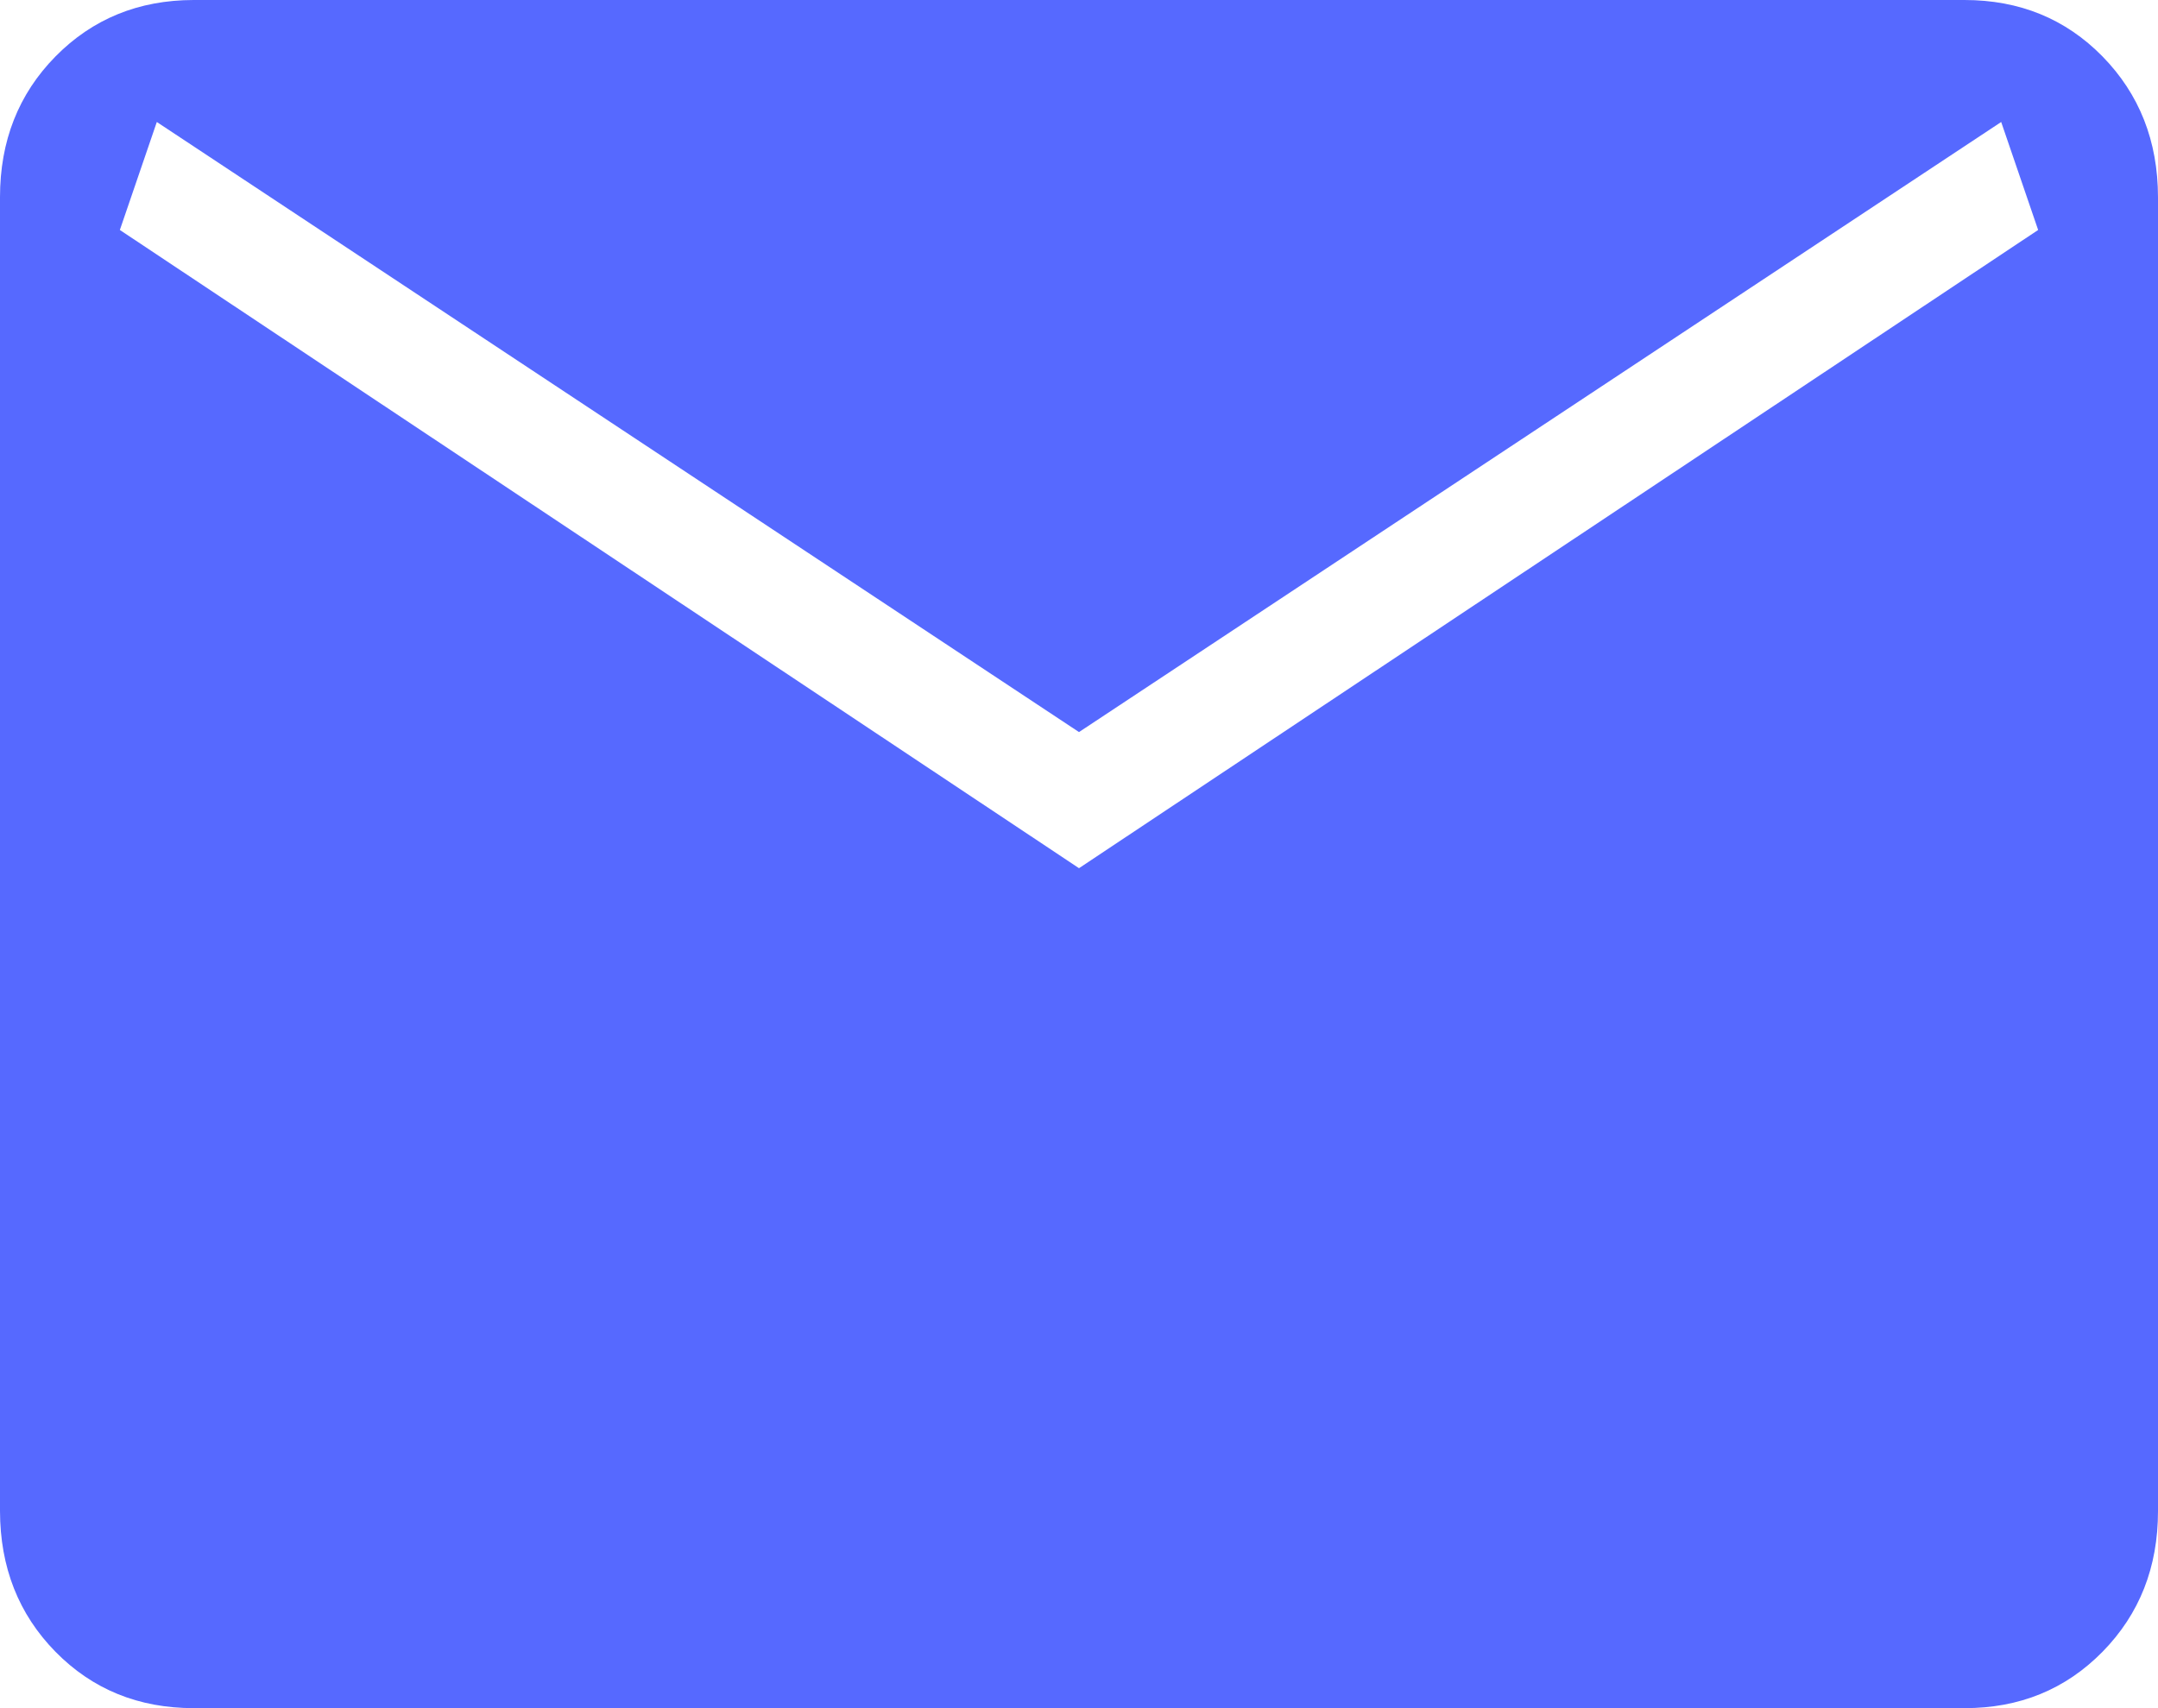 <svg width="24" height="19" viewBox="0 0 24 19" fill="none" xmlns="http://www.w3.org/2000/svg">
<path d="M2.155 19C1.54 19 1.028 18.791 0.617 18.373C0.207 17.955 0.001 17.433 0 16.807V2.193C0 1.568 0.206 1.046 0.617 0.628C1.029 0.21 1.541 0.001 2.153 0H21.847C22.46 0 22.972 0.209 23.383 0.628C23.793 1.047 23.999 1.569 24 2.193V16.808C24 17.433 23.794 17.954 23.383 18.373C22.971 18.792 22.459 19.001 21.847 19H2.155ZM12 9.657L22.667 2.558L22.256 1.357L12 8.143L1.744 1.357L1.333 2.558L12 9.657Z" fill="#5669FF"/>
</svg>

